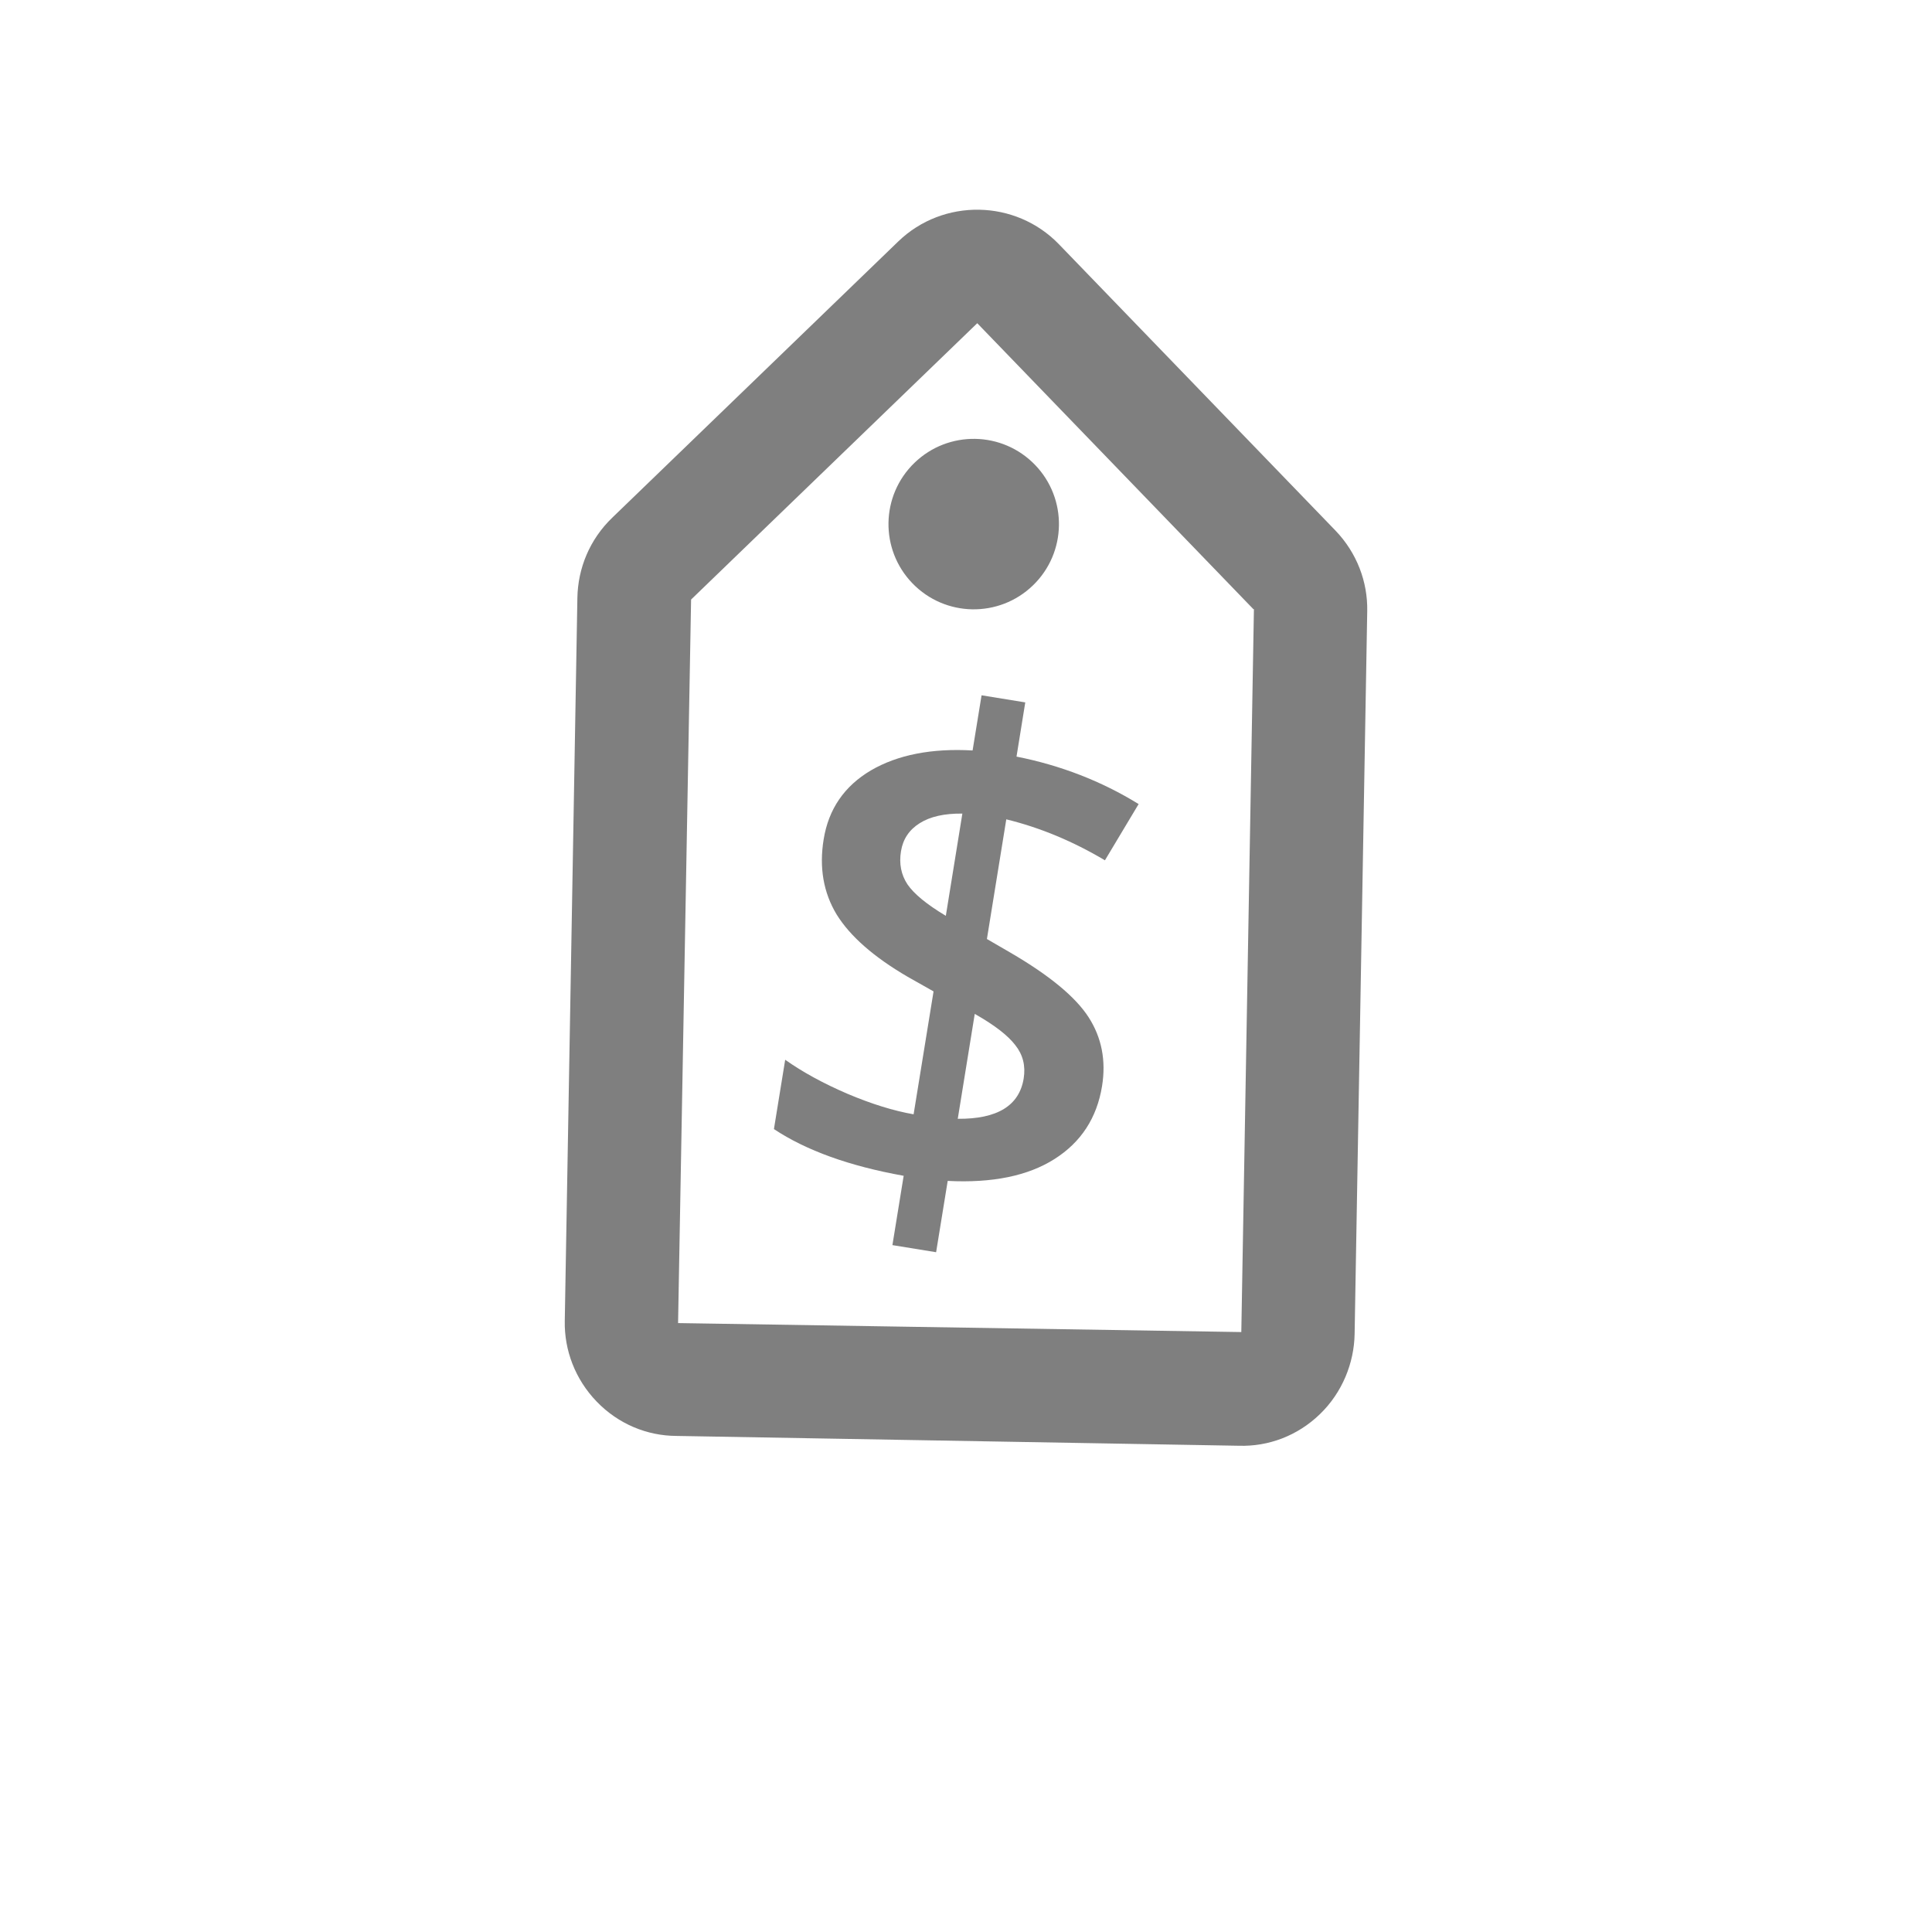 <svg width="34" height="34" viewBox="0 0 34 34" fill="none" xmlns="http://www.w3.org/2000/svg">
<g opacity="0.5" clip-path="url(#clip0_323_7610)">
<path d="M23.839 23.477L24.061 10.751C24.07 10.242 23.881 9.73 23.499 9.334L18.636 4.299C17.872 3.508 16.599 3.485 15.808 4.249L10.773 9.112C10.377 9.494 10.17 10 10.161 10.523L9.939 23.249C9.93 23.758 10.119 24.27 10.501 24.666C10.883 25.062 11.389 25.268 11.905 25.27L21.803 25.443C22.319 25.459 22.832 25.27 23.227 24.888C23.623 24.506 23.83 23.986 23.839 23.477ZM11.933 23.284L12.162 10.551L17.198 5.688L22.06 10.723L22.067 10.716L21.845 23.442L11.933 23.284V23.284Z" fill="black"/>
<path d="M16.057 10.265C16.632 10.861 17.582 10.878 18.178 10.302C18.774 9.727 18.79 8.777 18.215 8.181C17.639 7.585 16.69 7.569 16.094 8.144C15.498 8.72 15.481 9.669 16.057 10.265Z" fill="black"/>
<path d="M19.394 19.115C19.303 19.674 19.024 20.102 18.556 20.398C18.089 20.694 17.463 20.822 16.678 20.782L16.474 22.037L15.705 21.912L15.903 20.692C14.949 20.521 14.188 20.247 13.62 19.87L13.818 18.65C14.123 18.866 14.489 19.066 14.914 19.249C15.34 19.429 15.728 19.549 16.078 19.61L16.429 17.447L15.972 17.189C15.379 16.843 14.963 16.479 14.725 16.096C14.491 15.71 14.414 15.268 14.495 14.771C14.581 14.239 14.858 13.835 15.326 13.558C15.798 13.283 16.395 13.166 17.116 13.207L17.274 12.236L18.043 12.361L17.889 13.315C18.667 13.469 19.384 13.747 20.038 14.15L19.445 15.14C18.878 14.803 18.299 14.563 17.709 14.419L17.368 16.525L17.78 16.764C18.467 17.164 18.926 17.543 19.157 17.901C19.388 18.259 19.467 18.664 19.394 19.115ZM18.015 18.98C18.051 18.757 18.002 18.561 17.867 18.392C17.736 18.221 17.499 18.038 17.154 17.843L16.855 19.689C17.551 19.695 17.937 19.458 18.015 18.98ZM15.856 14.98C15.82 15.199 15.858 15.393 15.969 15.562C16.084 15.731 16.309 15.916 16.645 16.117L16.936 14.318C16.62 14.314 16.37 14.37 16.185 14.487C16 14.603 15.89 14.768 15.856 14.98Z" fill="black"/>
</g>
<defs>
<clipPath id="clip0_323_7610">
<rect width="24" height="24" fill="white" transform="translate(17.296 0.032) rotate(46)"/>
</clipPath>
</defs>
</svg>

